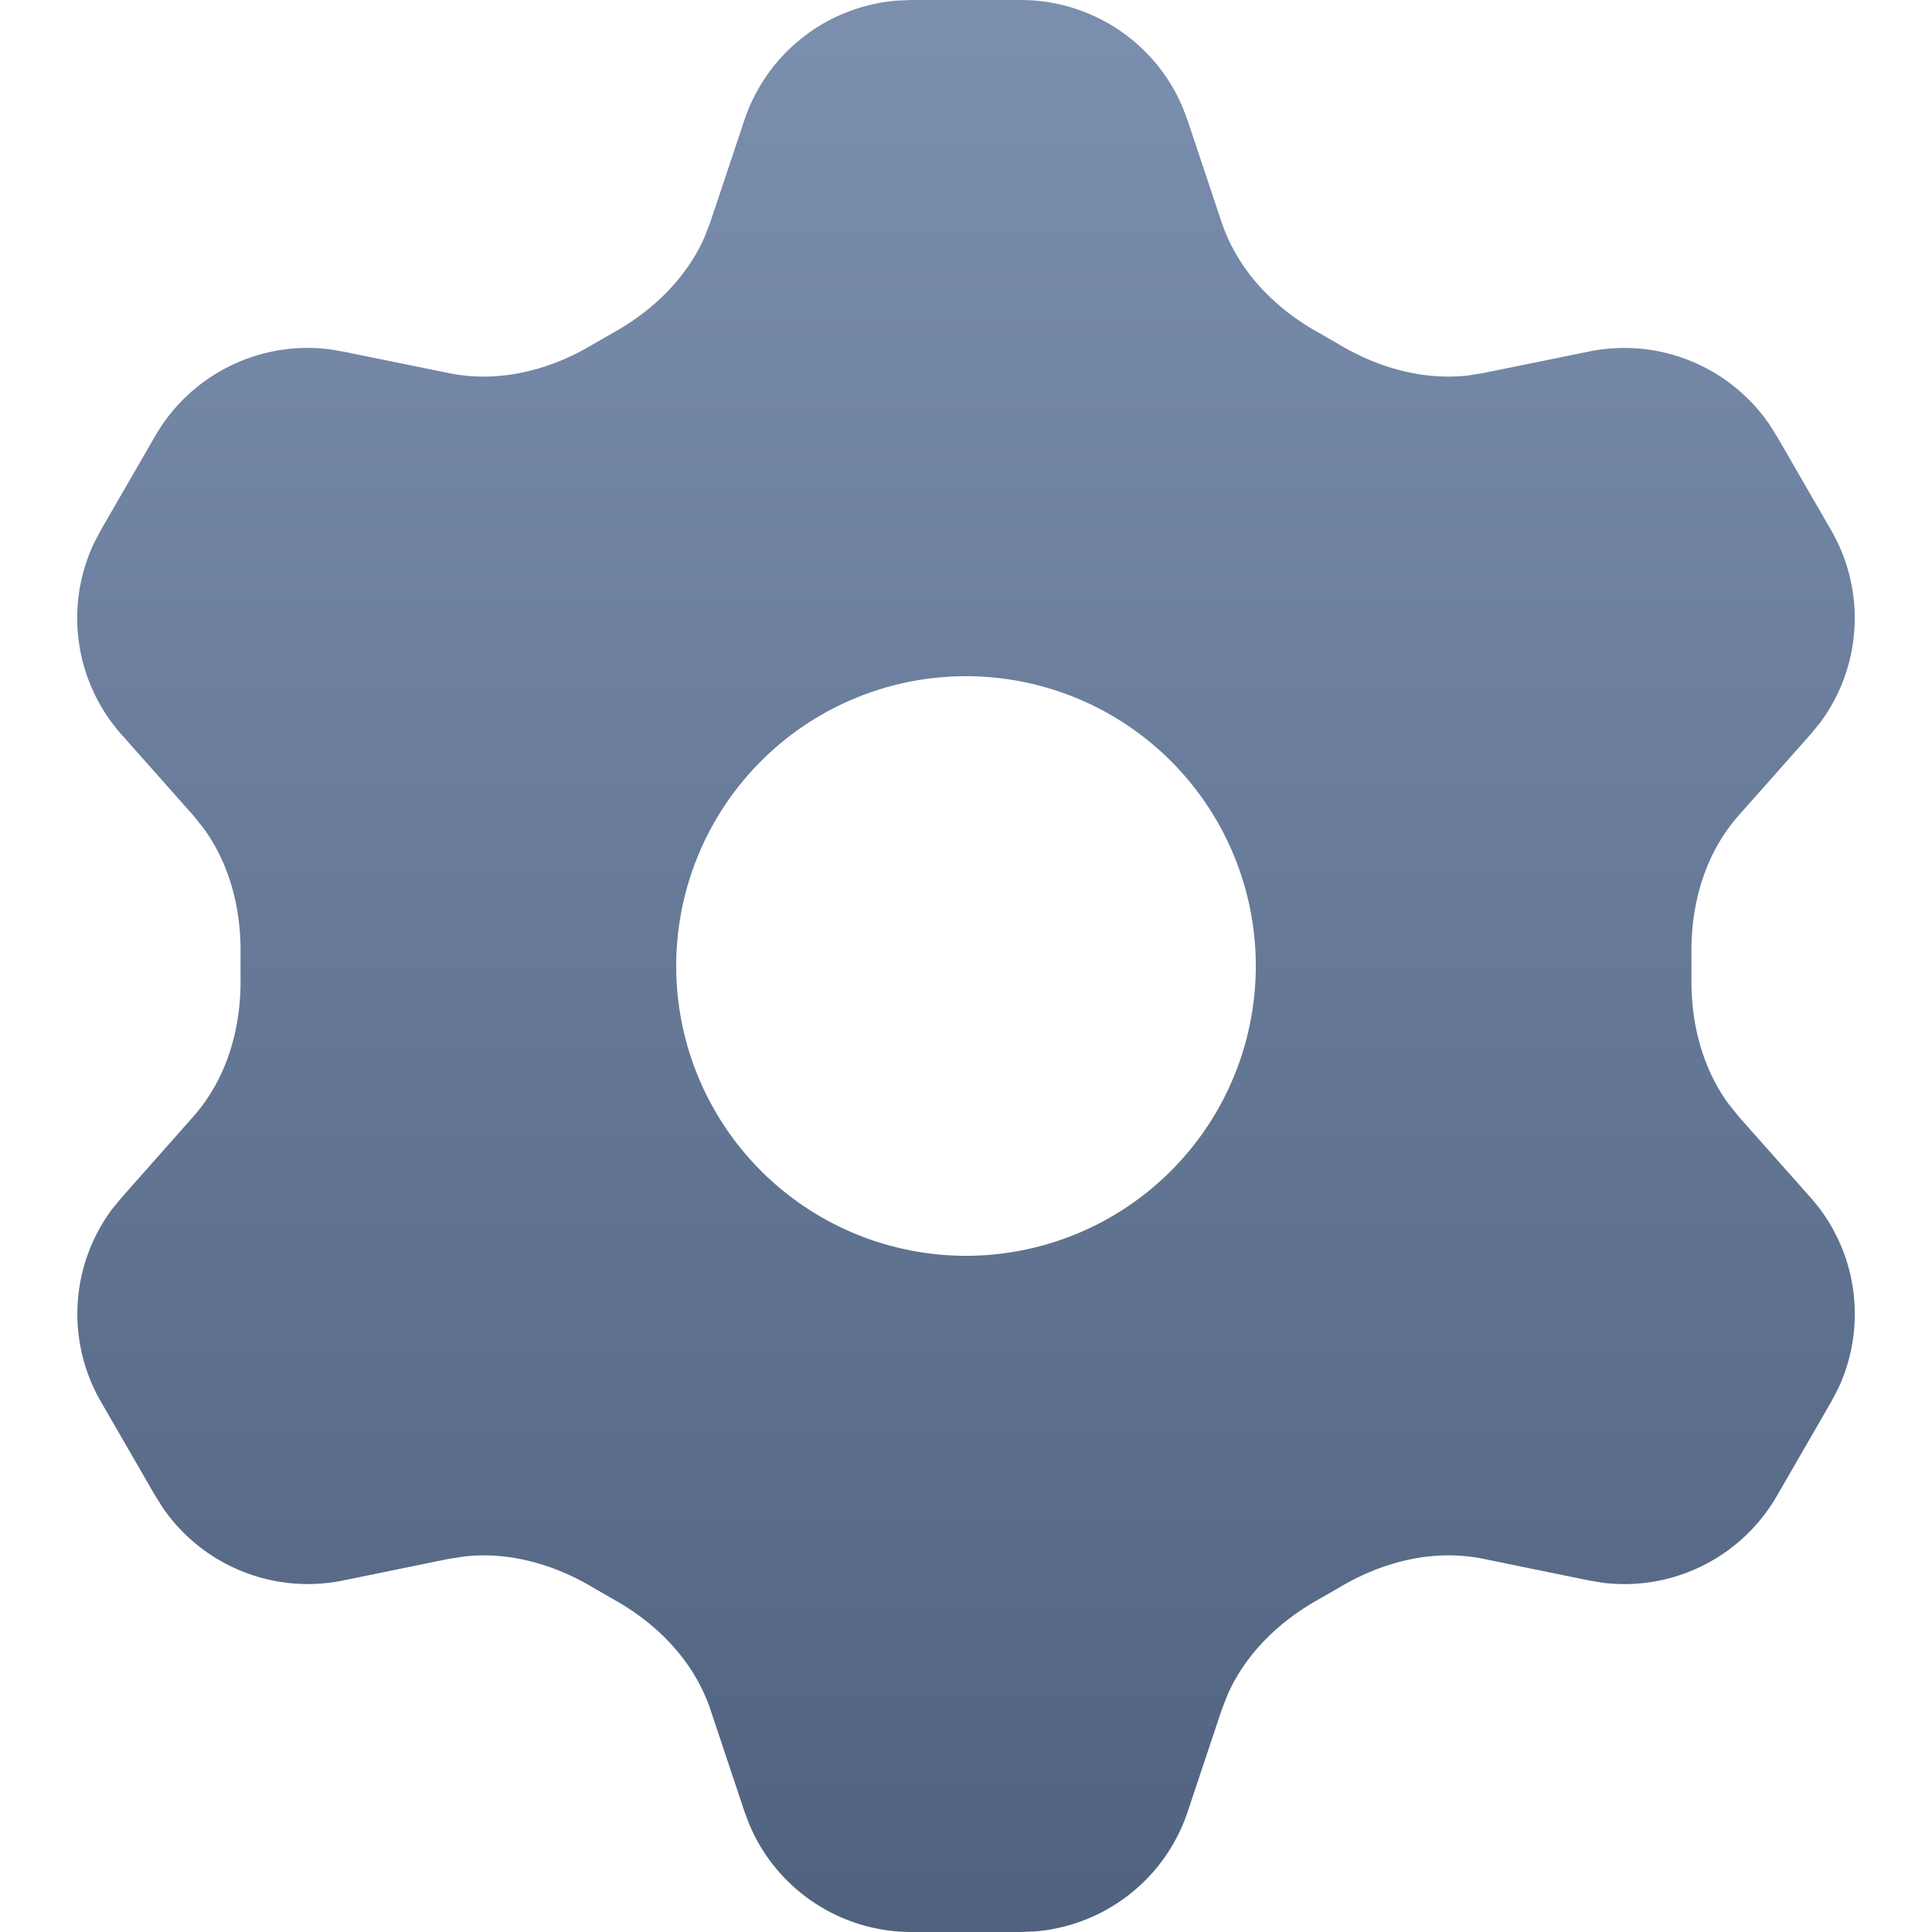 <svg width="20" height="20" viewBox="0 0 20 20" xmlns="http://www.w3.org/2000/svg">
    <defs>
        <linearGradient x1="50%" y1="0%" x2="50%" y2="99.74%" id="4lc7i18cua">
            <stop stop-color="#7B8FAF" offset="0%"/>
            <stop stop-color="#50627E" offset="100%"/>
        </linearGradient>
    </defs>
    <path d="M10.565 0c.735 0 1.393.44 1.676 1.107l.052.136.353 1.057c.166.497.544.888 1.003 1.143l.212.122c.4.24.862.371 1.322.324l.171-.027 1.095-.223a1.822 1.822 0 0 1 1.864.749l.078.123.565.978a1.816 1.816 0 0 1-.116 1.995l-.099.12L18 8.44c-.347.391-.498.913-.49 1.437v.246c-.007.465.111.93.382 1.302l.108.135.742.836c.486.546.593 1.325.287 1.977l-.072.138-.565.978a1.822 1.822 0 0 1-1.798.896l-.144-.024-1.094-.224c-.515-.105-1.044.028-1.494.298l-.212.122c-.408.227-.752.56-.94.981l-.063.162-.353 1.057a1.82 1.82 0 0 1-1.582 1.237l-.146.006h-1.13c-.735 0-1.393-.44-1.676-1.107l-.052-.136-.353-1.057c-.166-.497-.544-.888-1.003-1.143l-.212-.122c-.4-.24-.862-.372-1.322-.324l-.172.026-1.094.224a1.822 1.822 0 0 1-1.864-.749l-.078-.123-.565-.978a1.816 1.816 0 0 1 .116-1.995l.099-.12L2 11.56c.347-.391.498-.914.49-1.437v-.246c.007-.465-.111-.93-.382-1.302l-.108-.135-.742-.836a1.816 1.816 0 0 1-.287-1.977l.072-.138.565-.978a1.822 1.822 0 0 1 1.798-.896l.144.024 1.095.223c.514.106 1.043-.027 1.493-.297l.212-.122c.408-.227.752-.56.94-.981l.063-.162.353-1.057A1.82 1.82 0 0 1 9.29.006L9.435 0h1.13zM10 7a3 3 0 1 0 0 6 3 3 0 0 0 0-6z" fill="url(#4lc7i18cua)" fill-rule="evenodd"/>
</svg>
